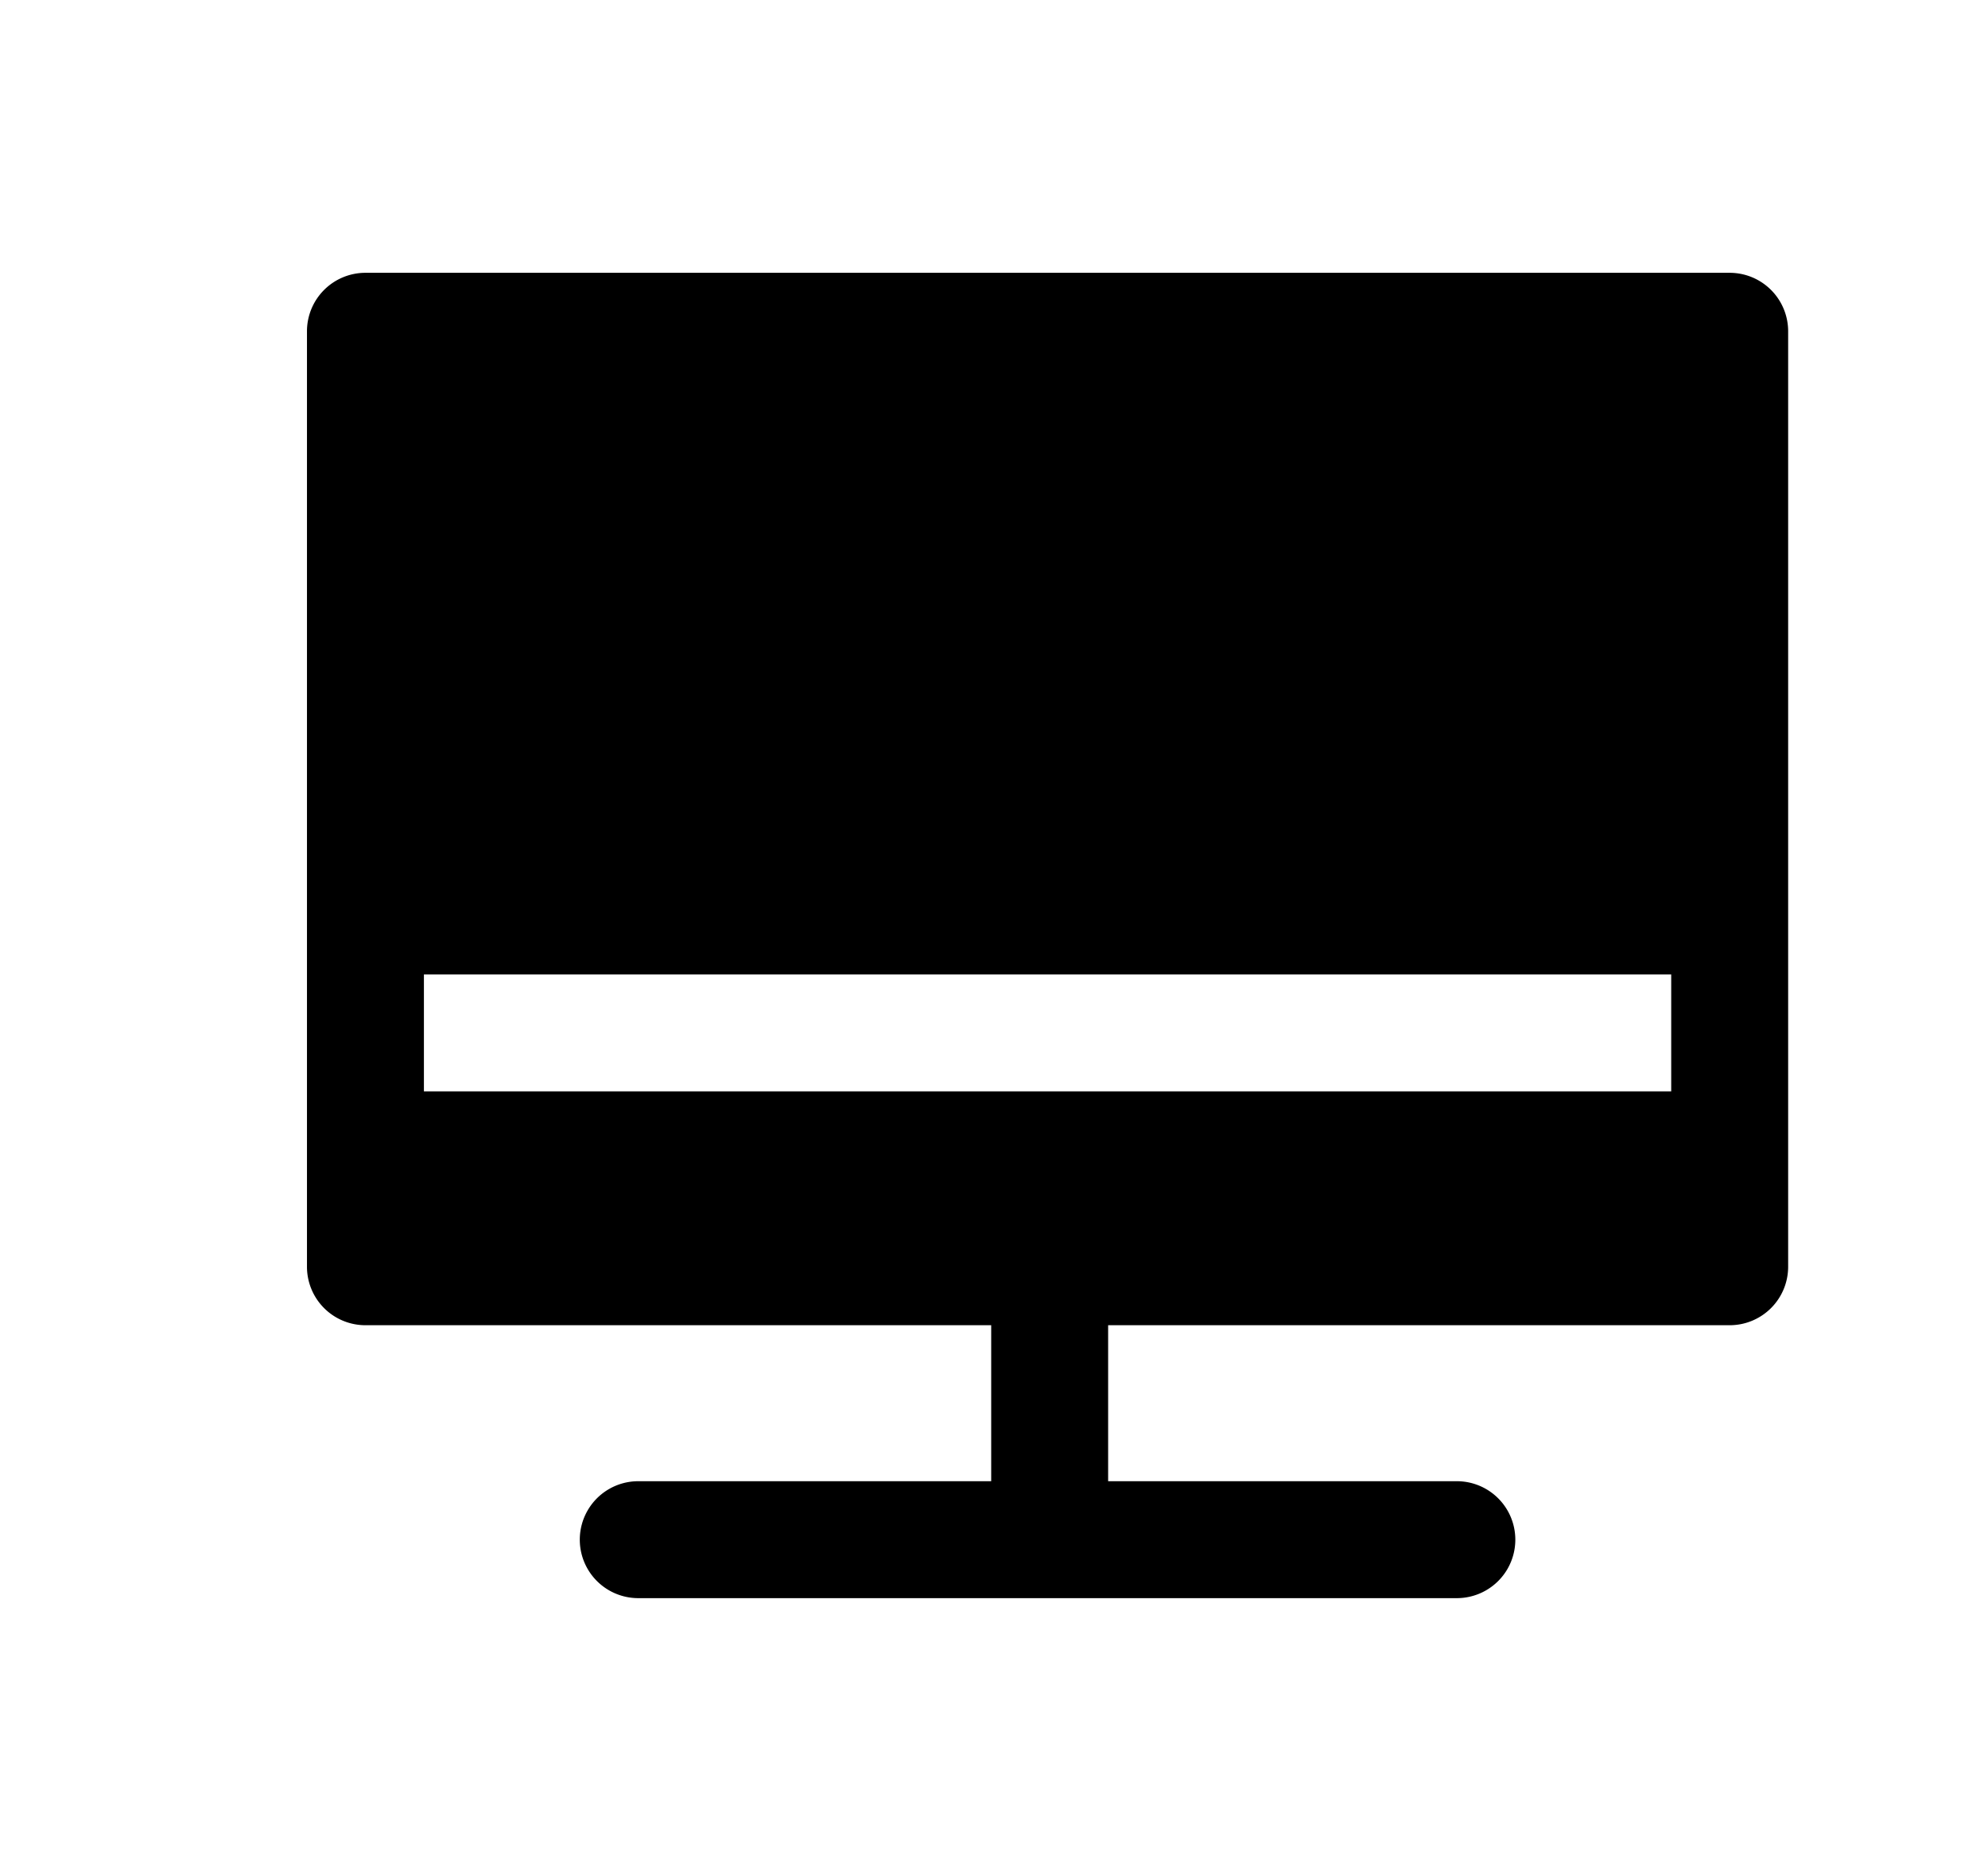 <?xml version="1.0" standalone="no"?><!DOCTYPE svg PUBLIC "-//W3C//DTD SVG 1.1//EN" "http://www.w3.org/Graphics/SVG/1.1/DTD/svg11.dtd"><svg t="1623998910275" class="icon" viewBox="0 0 1088 1024" version="1.1" xmlns="http://www.w3.org/2000/svg" p-id="5019" xmlns:xlink="http://www.w3.org/1999/xlink" width="212.5" height="200"><defs><style type="text/css"></style></defs><path d="M946.624 149.312a32 32 0 0 1 32 32v512a32 32 0 0 1-32 32H606.464v85.376H797.312a32 32 0 1 1 0 64h-448a32 32 0 0 1 0-64h193.152v-85.376H200a32 32 0 0 1-32-32v-512a32 32 0 0 1 32-32h746.624z m-32 384H232v64h682.624v-64z"  p-id="5020"></path></svg>